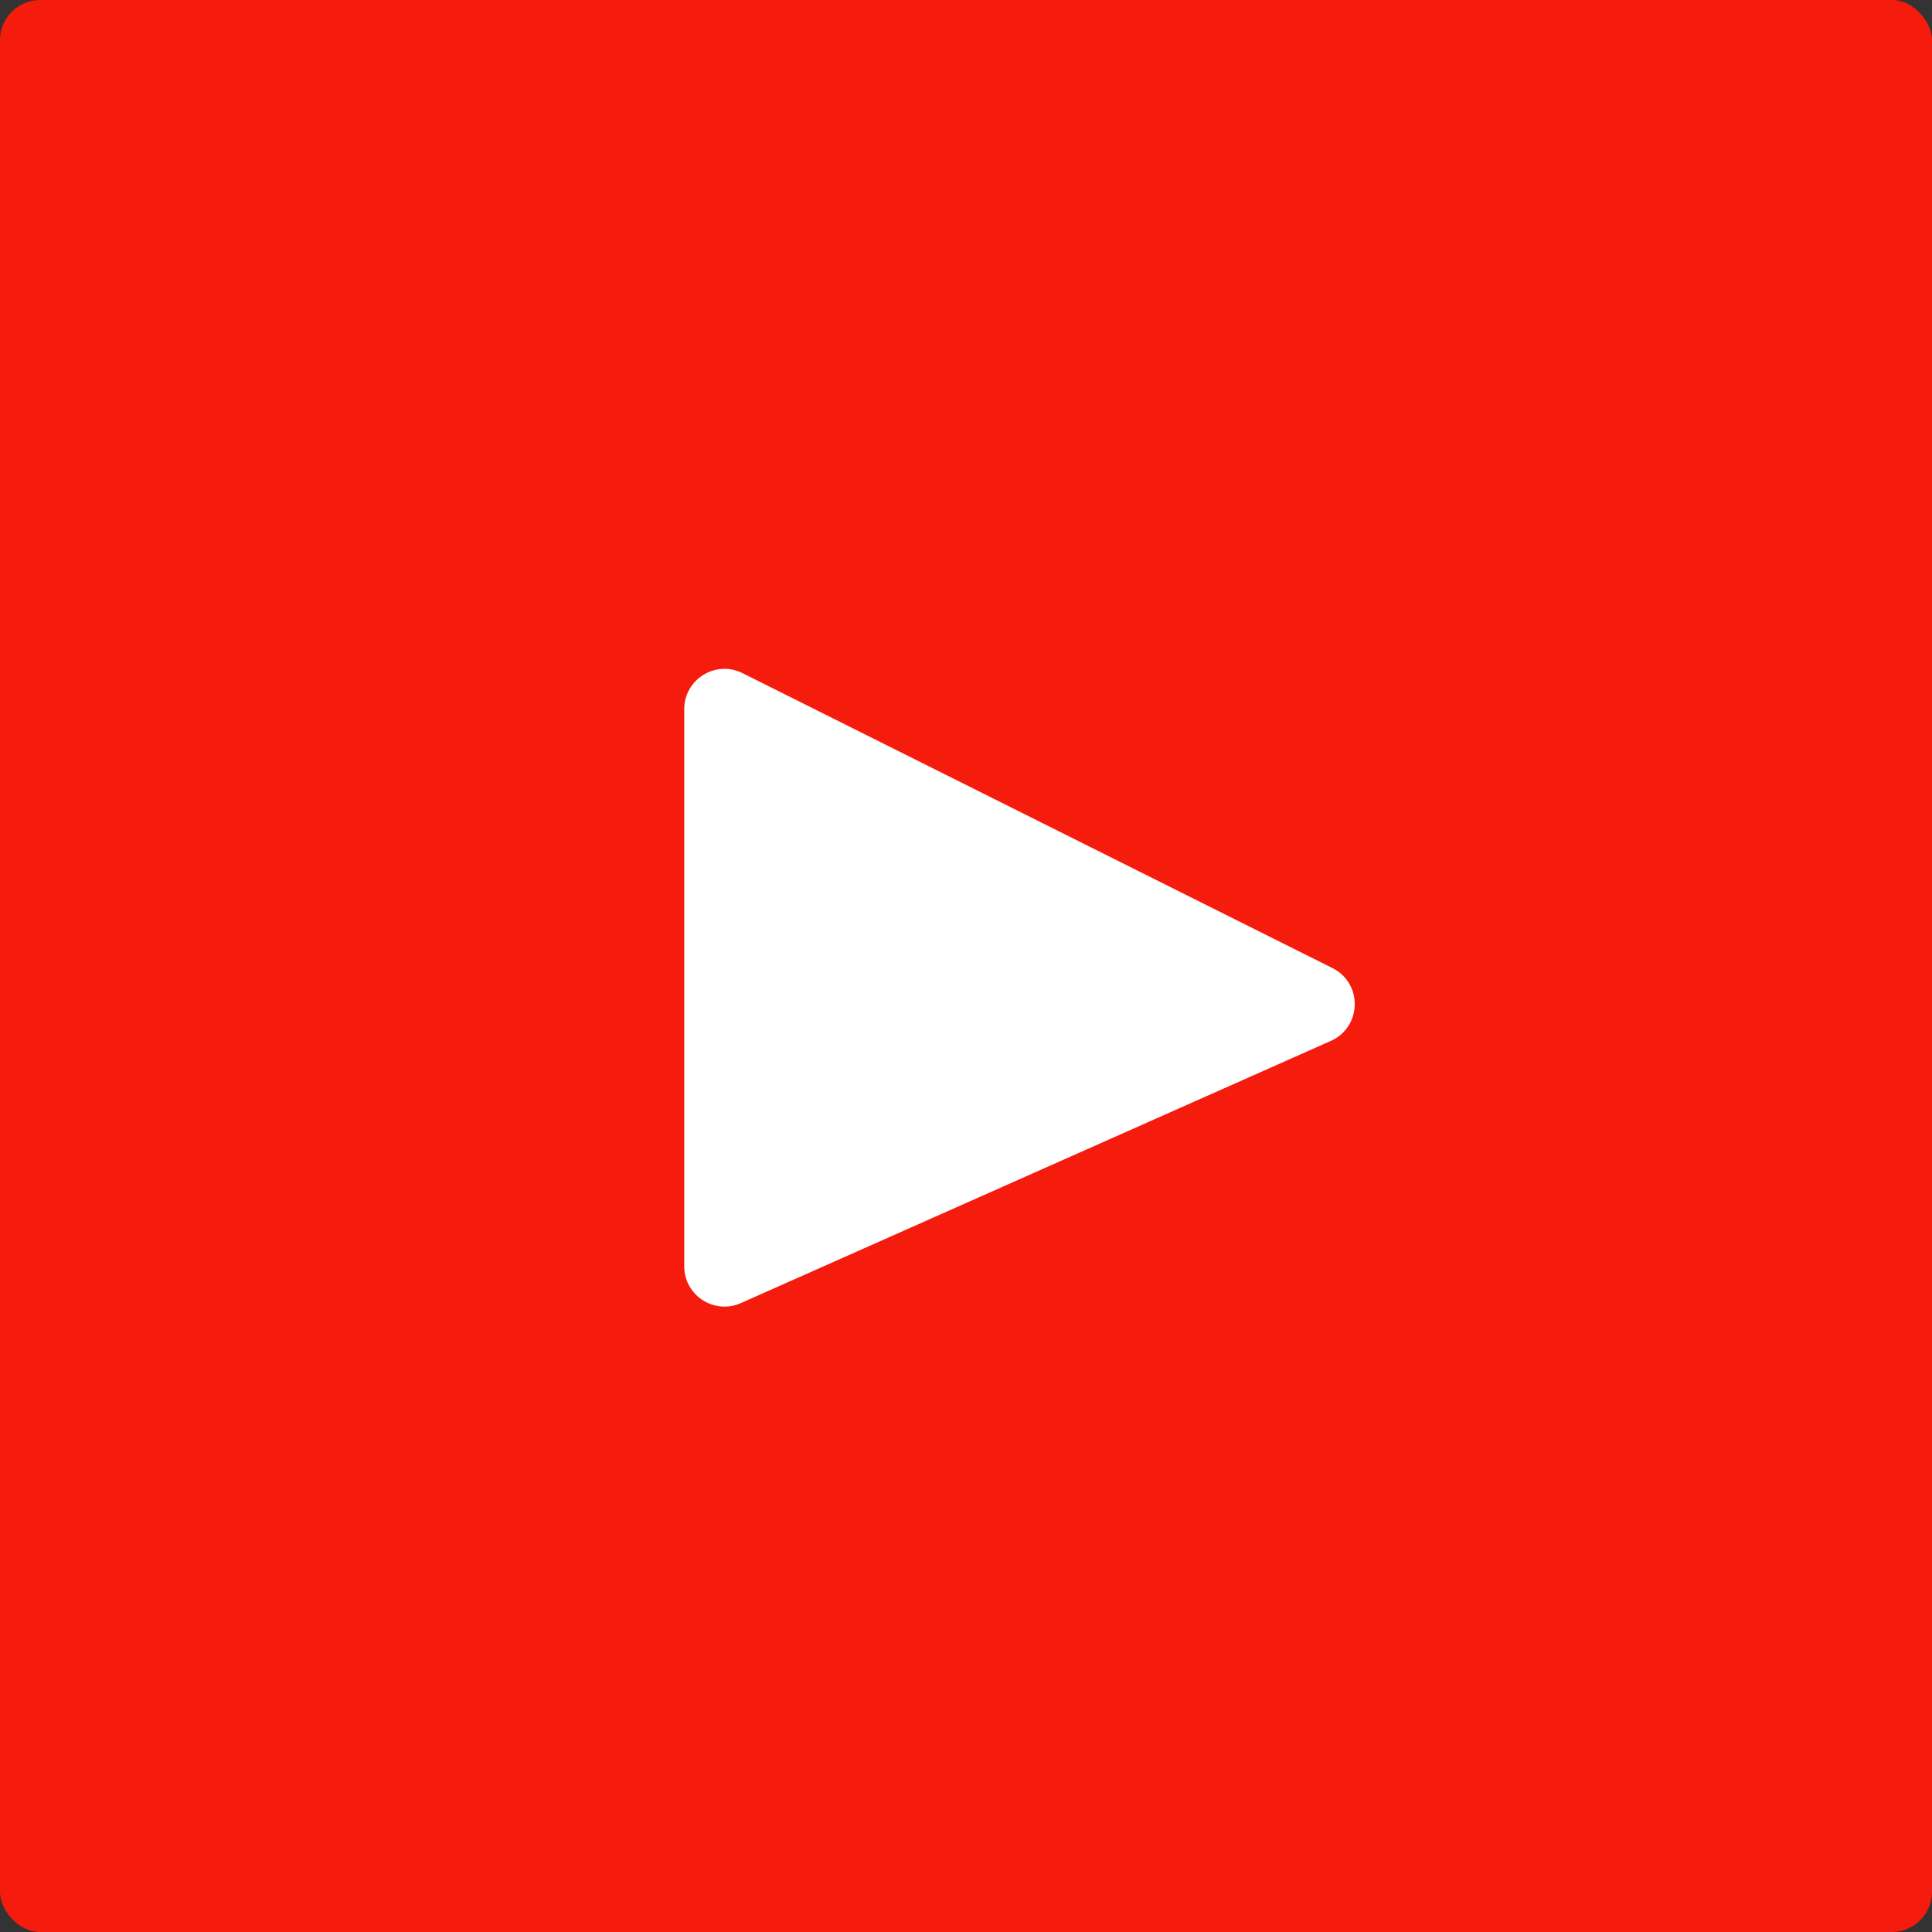 <svg width="48" height="48" viewBox="0 0 48 48" fill="none" xmlns="http://www.w3.org/2000/svg">
<rect x="0" y="0" width="48" height="48" fill="#333333" stroke="none"/>
<rect width="48" height="48" rx="1" fill="#F61C0D"/>
<path d="M33.105 24.052L18.447 16.724C17.782 16.391 17 16.875 17 17.618V31.461C17 32.185 17.745 32.669 18.406 32.375L33.064 25.861C33.836 25.517 33.861 24.43 33.105 24.052Z" fill="white"/>
</svg>
